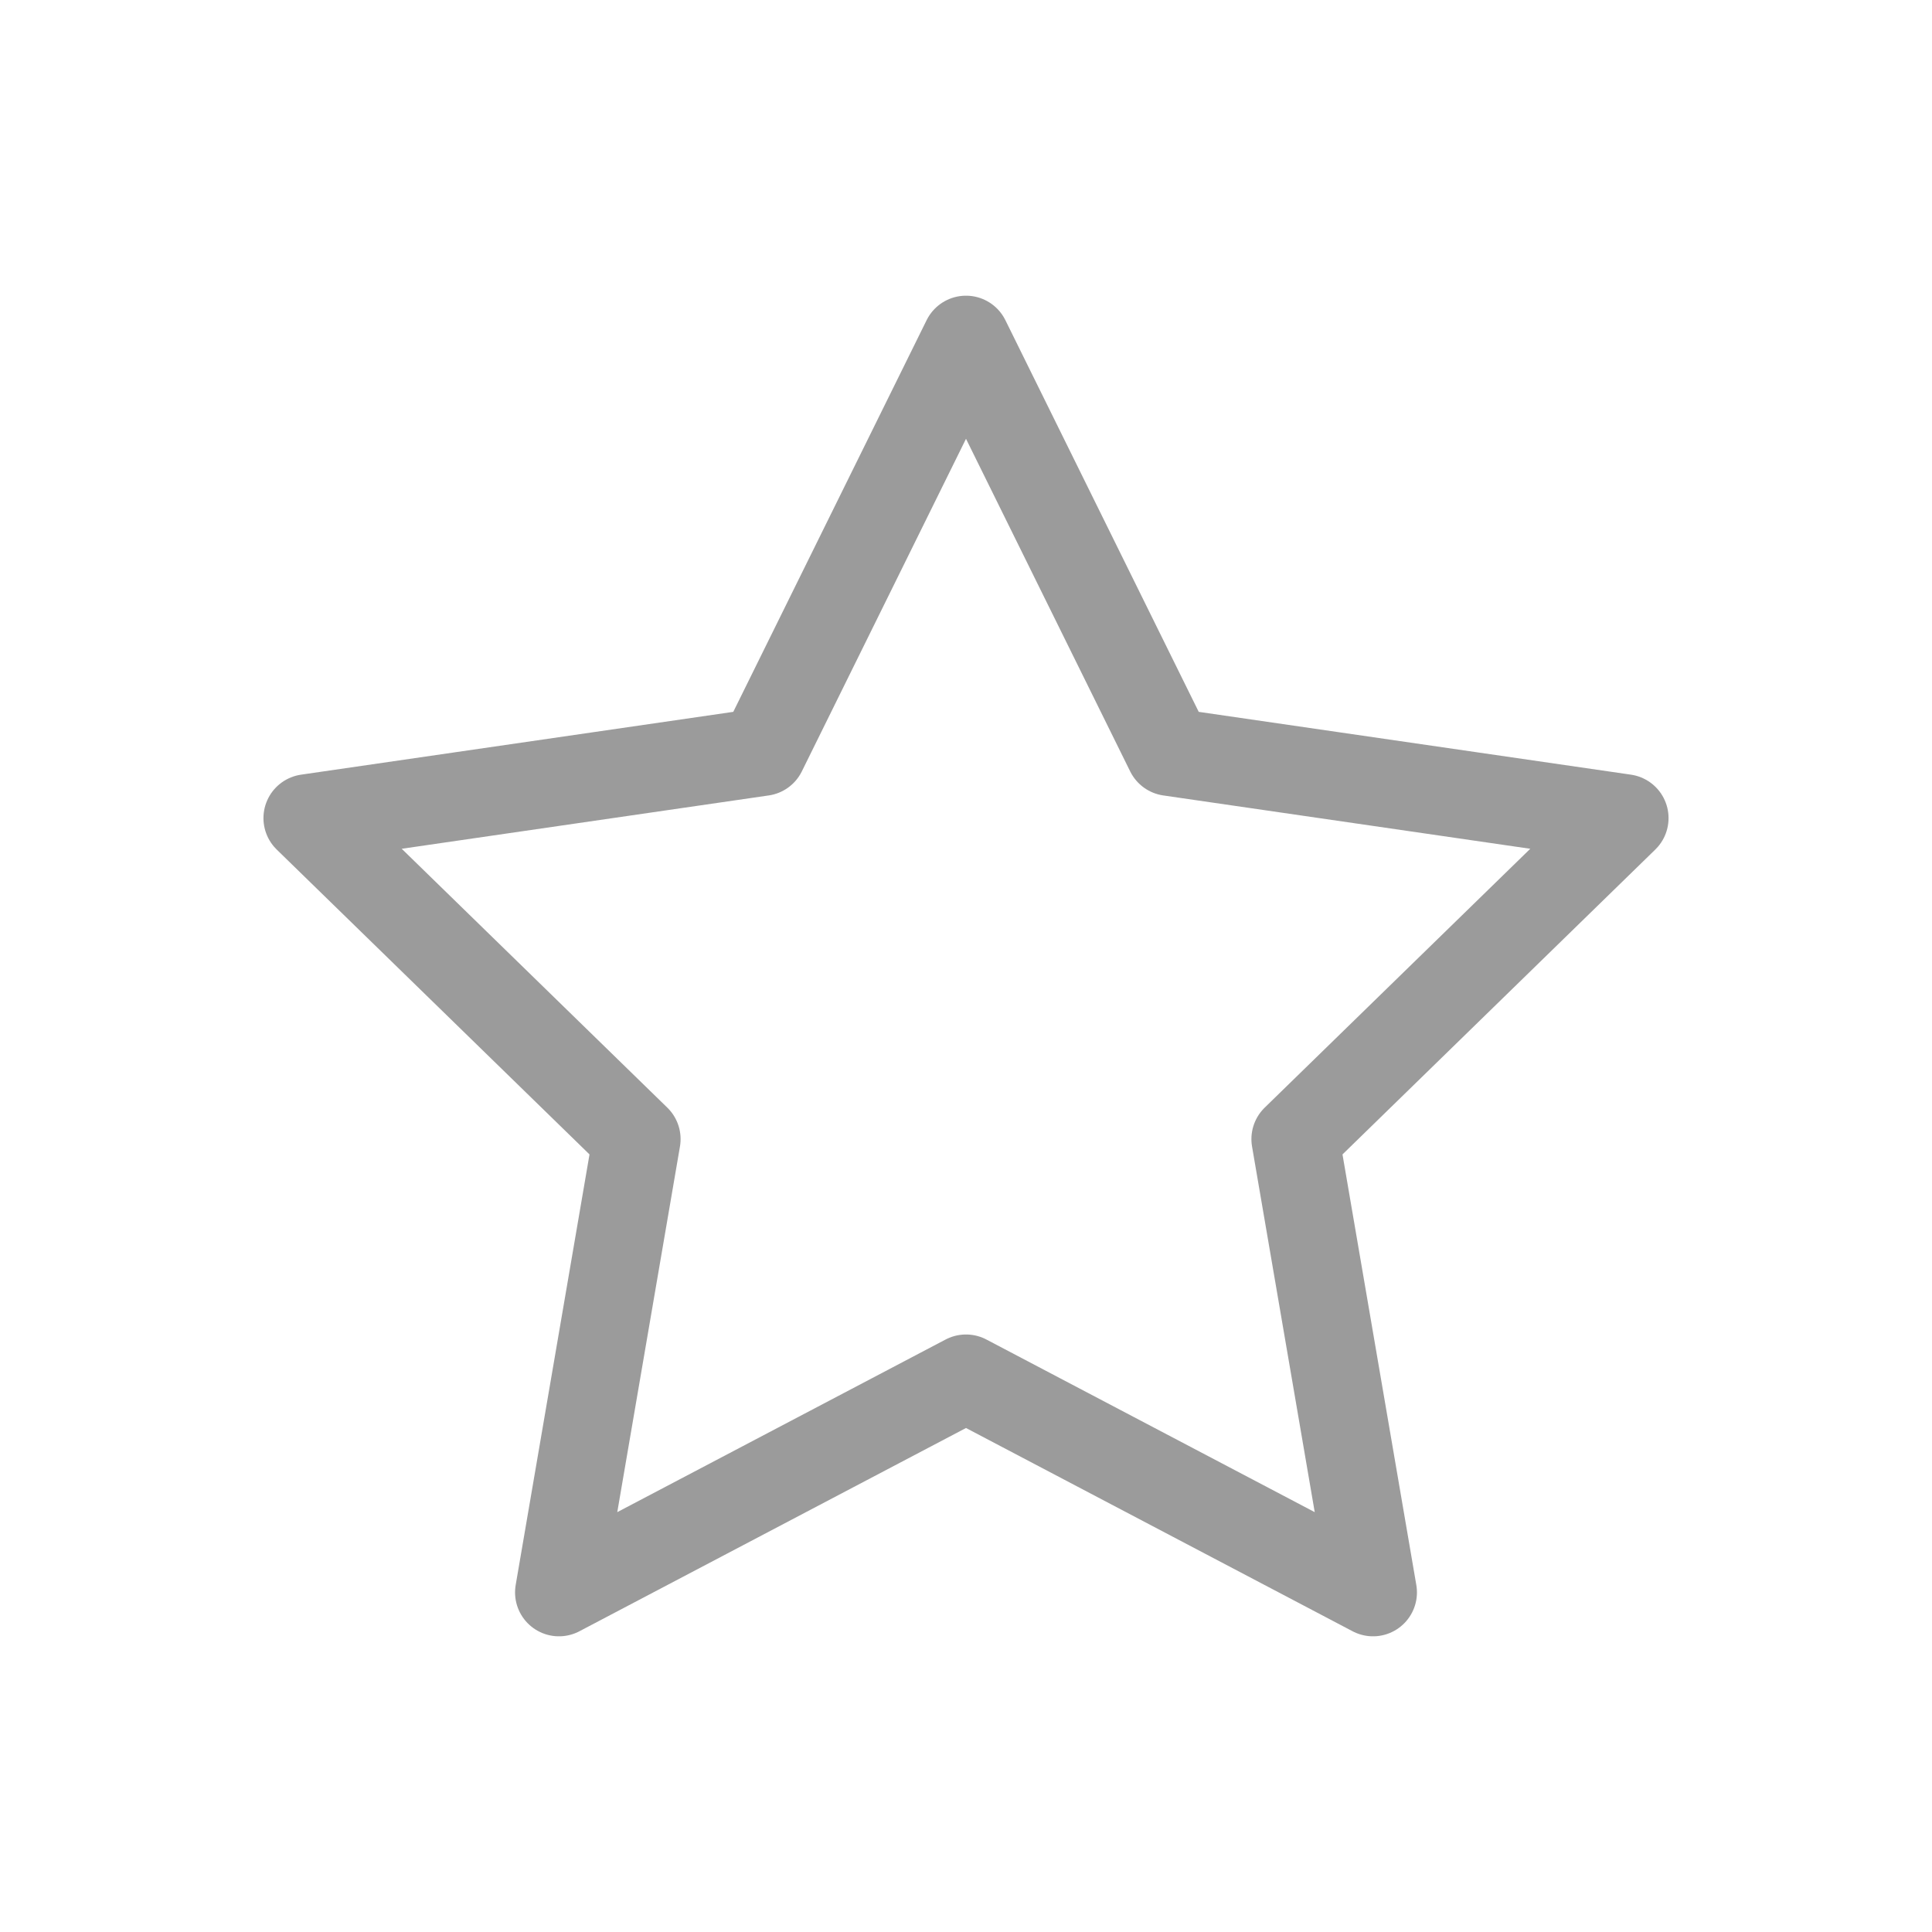 <?xml version="1.0" encoding="UTF-8"?>
<svg width="22px" height="22px" viewBox="0 0 22 22" version="1.1" xmlns="http://www.w3.org/2000/svg" xmlns:xlink="http://www.w3.org/1999/xlink">
    <!-- Generator: Sketch 48.2 (47327) - http://www.bohemiancoding.com/sketch -->
    <title>Element/Icon/Star- Gray-Outline</title>
    <desc>Created with Sketch.</desc>
    <defs></defs>
    <g id="-" stroke="none" stroke-width="1" fill="none" fill-rule="evenodd" stroke-linecap="round" stroke-linejoin="round">
        <g id="Element/Icon/Star--Gray-Outline" stroke="#9B9B9B">
            <g id="shape-star" transform="translate(3, 3)">
                <polygon id="Shape" points="10.318 5.563 15.5 6.316 11.75 9.971 12.635 15.133 8 12.696 3.365 15.133 4.25 9.971 0.5 6.316 5.682 5.563 8 0.867"></polygon>
            </g>
        </g>
    </g>
</svg>